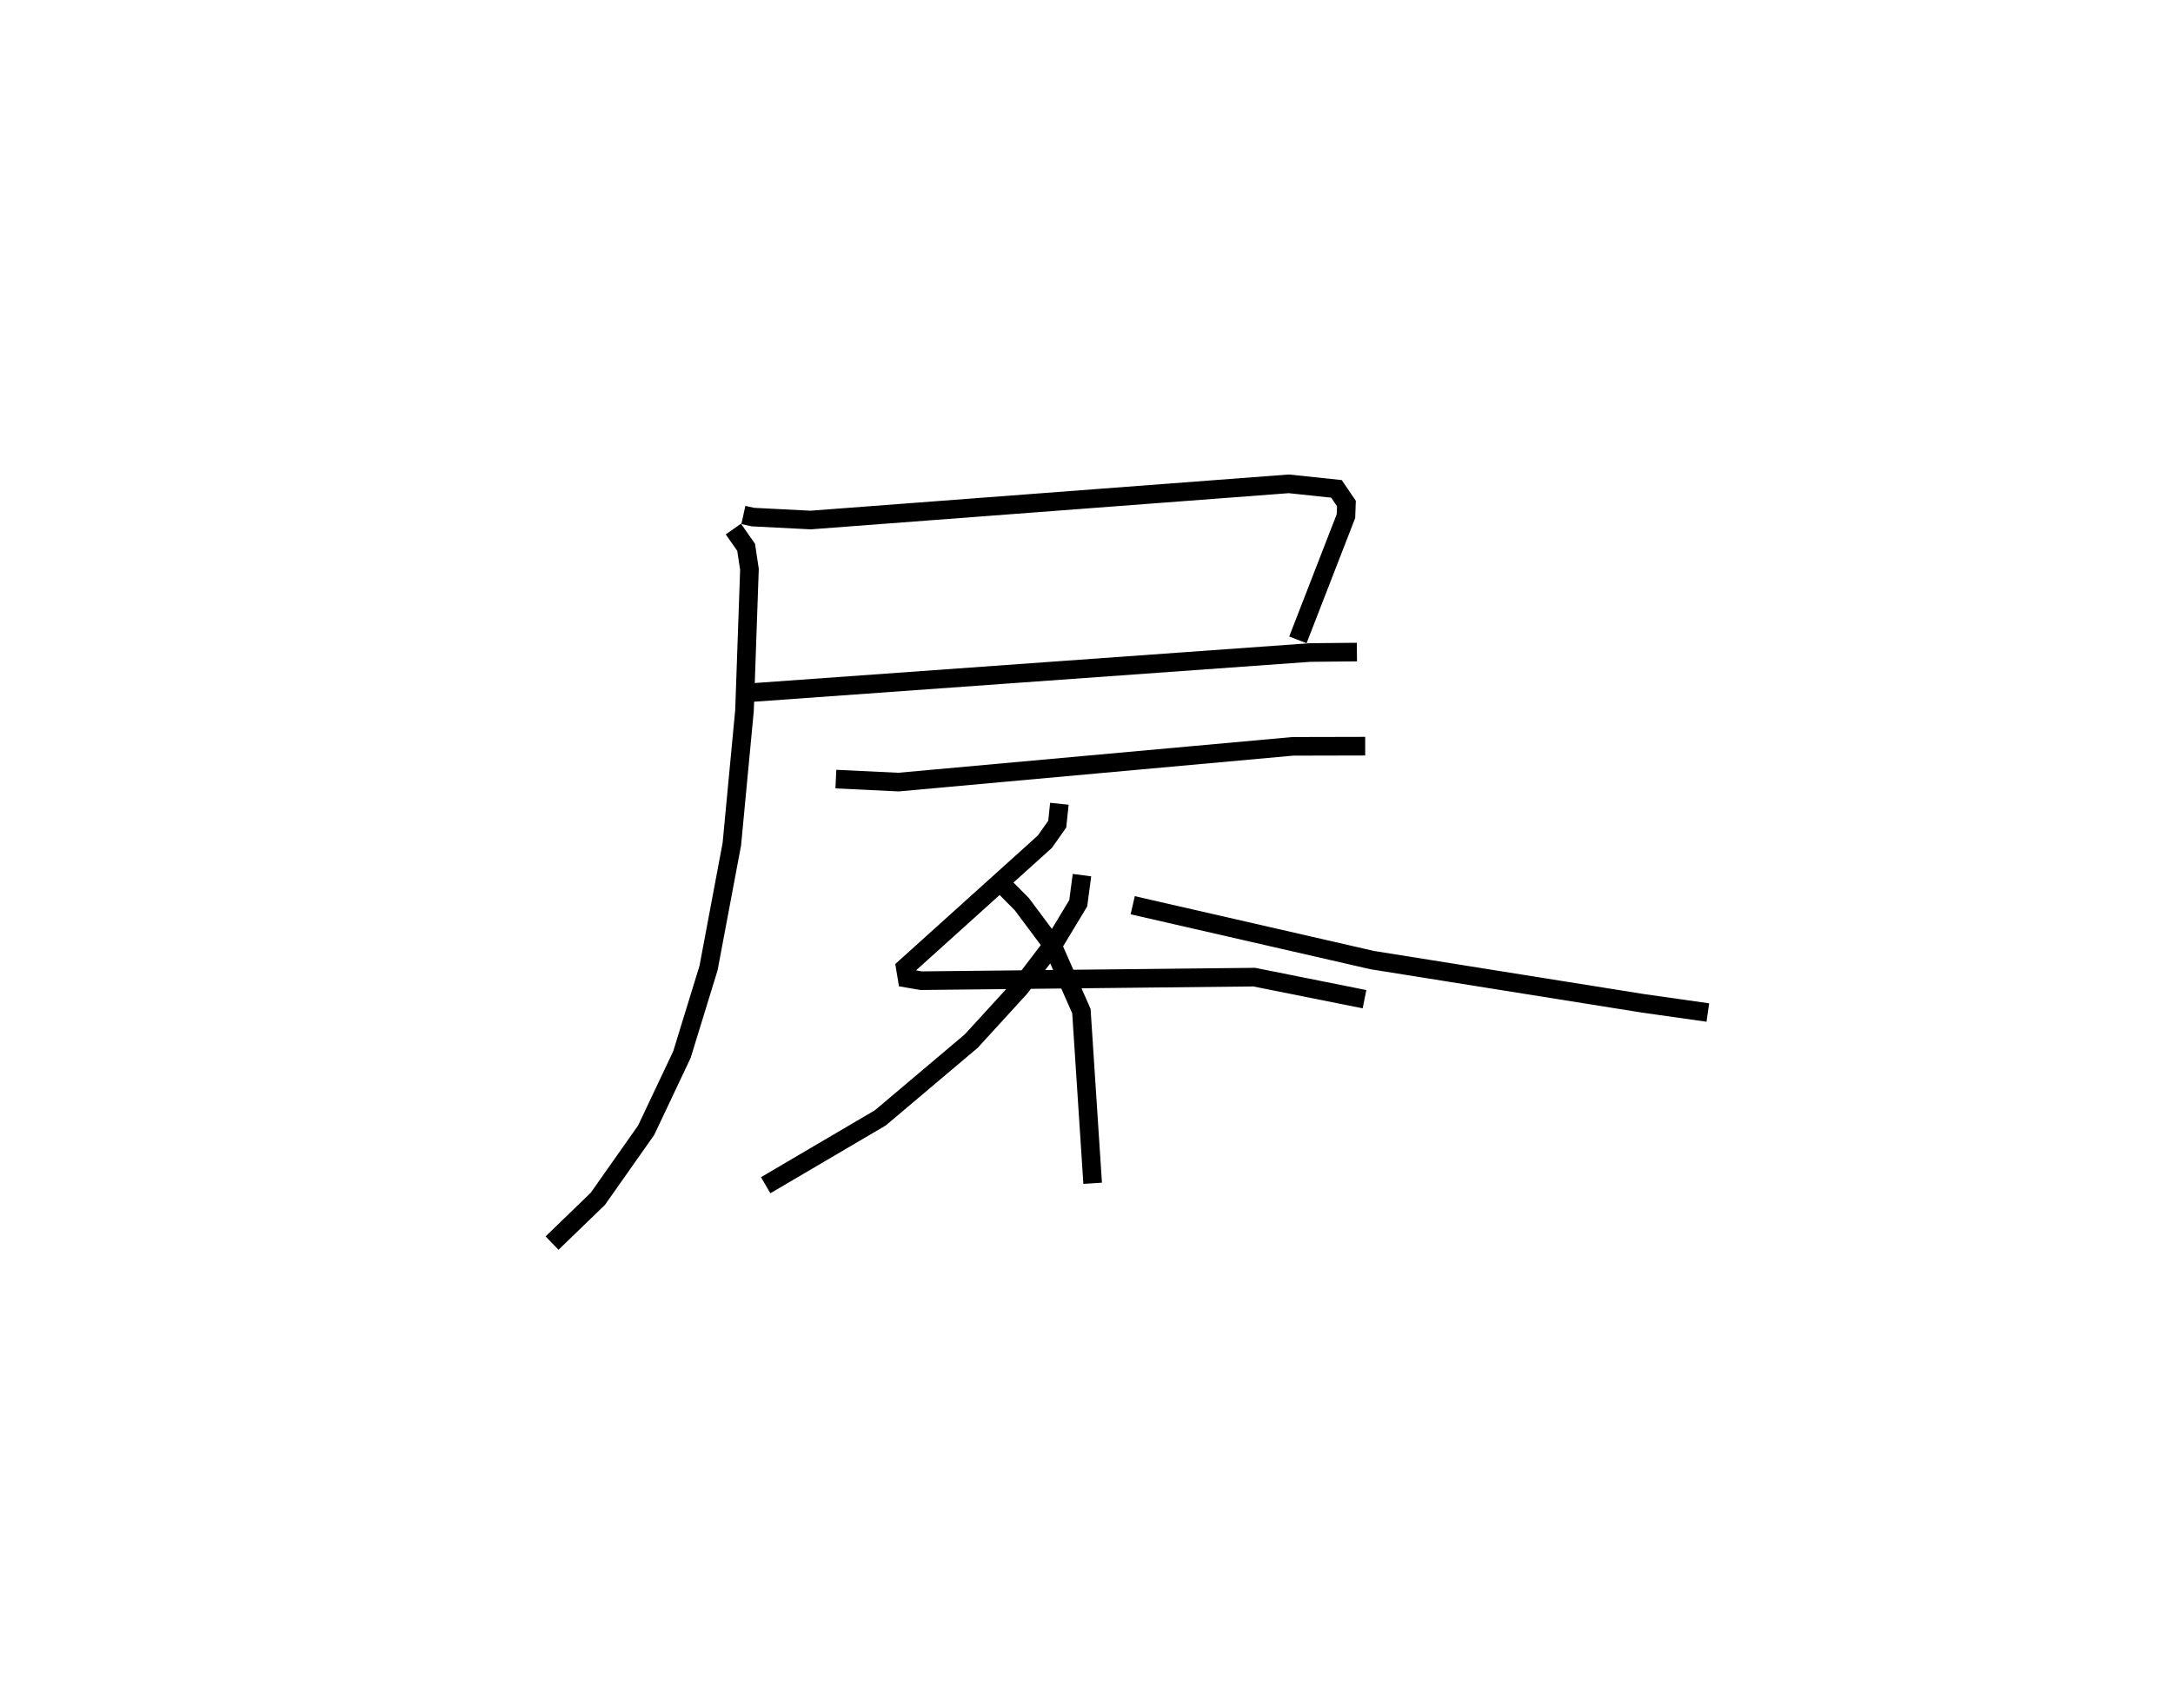 <?xml version="1.0" encoding="utf-8" ?>
<svg baseProfile="full" height="91.799" version="1.1" width="116.773" xmlns="http://www.w3.org/2000/svg" xmlns:ev="http://www.w3.org/2001/xml-events" xmlns:xlink="http://www.w3.org/1999/xlink"><defs /><rect fill="white" height="91.799" width="116.773" x="0" y="0" /><path d="M25,25 m0.0,0.0 m14.947,2.674 l0.516,0.113 3.098,0.158 l25.698,-1.945 2.561,0.271 l0.534,0.787 -0.025,0.678 l-2.583,6.649 m-29.823,2.866 l30.475,-2.186 2.52,-0.024 m-33.509,-6.611 l0.686,0.98 0.179,1.181 l-0.266,7.59 -0.68,7.181 l-1.252,6.658 -1.43,4.65 l-1.922,4.063 -2.597,3.689 l-2.461,2.379 m15.252,-24.934 l3.363,0.161 21.188,-1.921 l3.894,-0.009 m-16.434,3.094 l-0.116,1.098 -0.665,0.942 l-7.5,6.761 0.096,0.576 l0.756,0.131 17.9,-0.191 l5.926,1.185 m-19.739,-6.441 l1.327,1.338 1.633,2.189 l1.565,3.554 0.605,9.253 m-0.574,-16.559 l-0.201,1.511 -1.249,2.07 l-1.882,2.473 -2.617,2.863 l-4.888,4.127 -6.16,3.619 m19.724,-15.046 l12.881,2.95 14.522,2.319 l3.503,0.497 " fill="none" stroke="black" stroke-width="1" /></svg>
